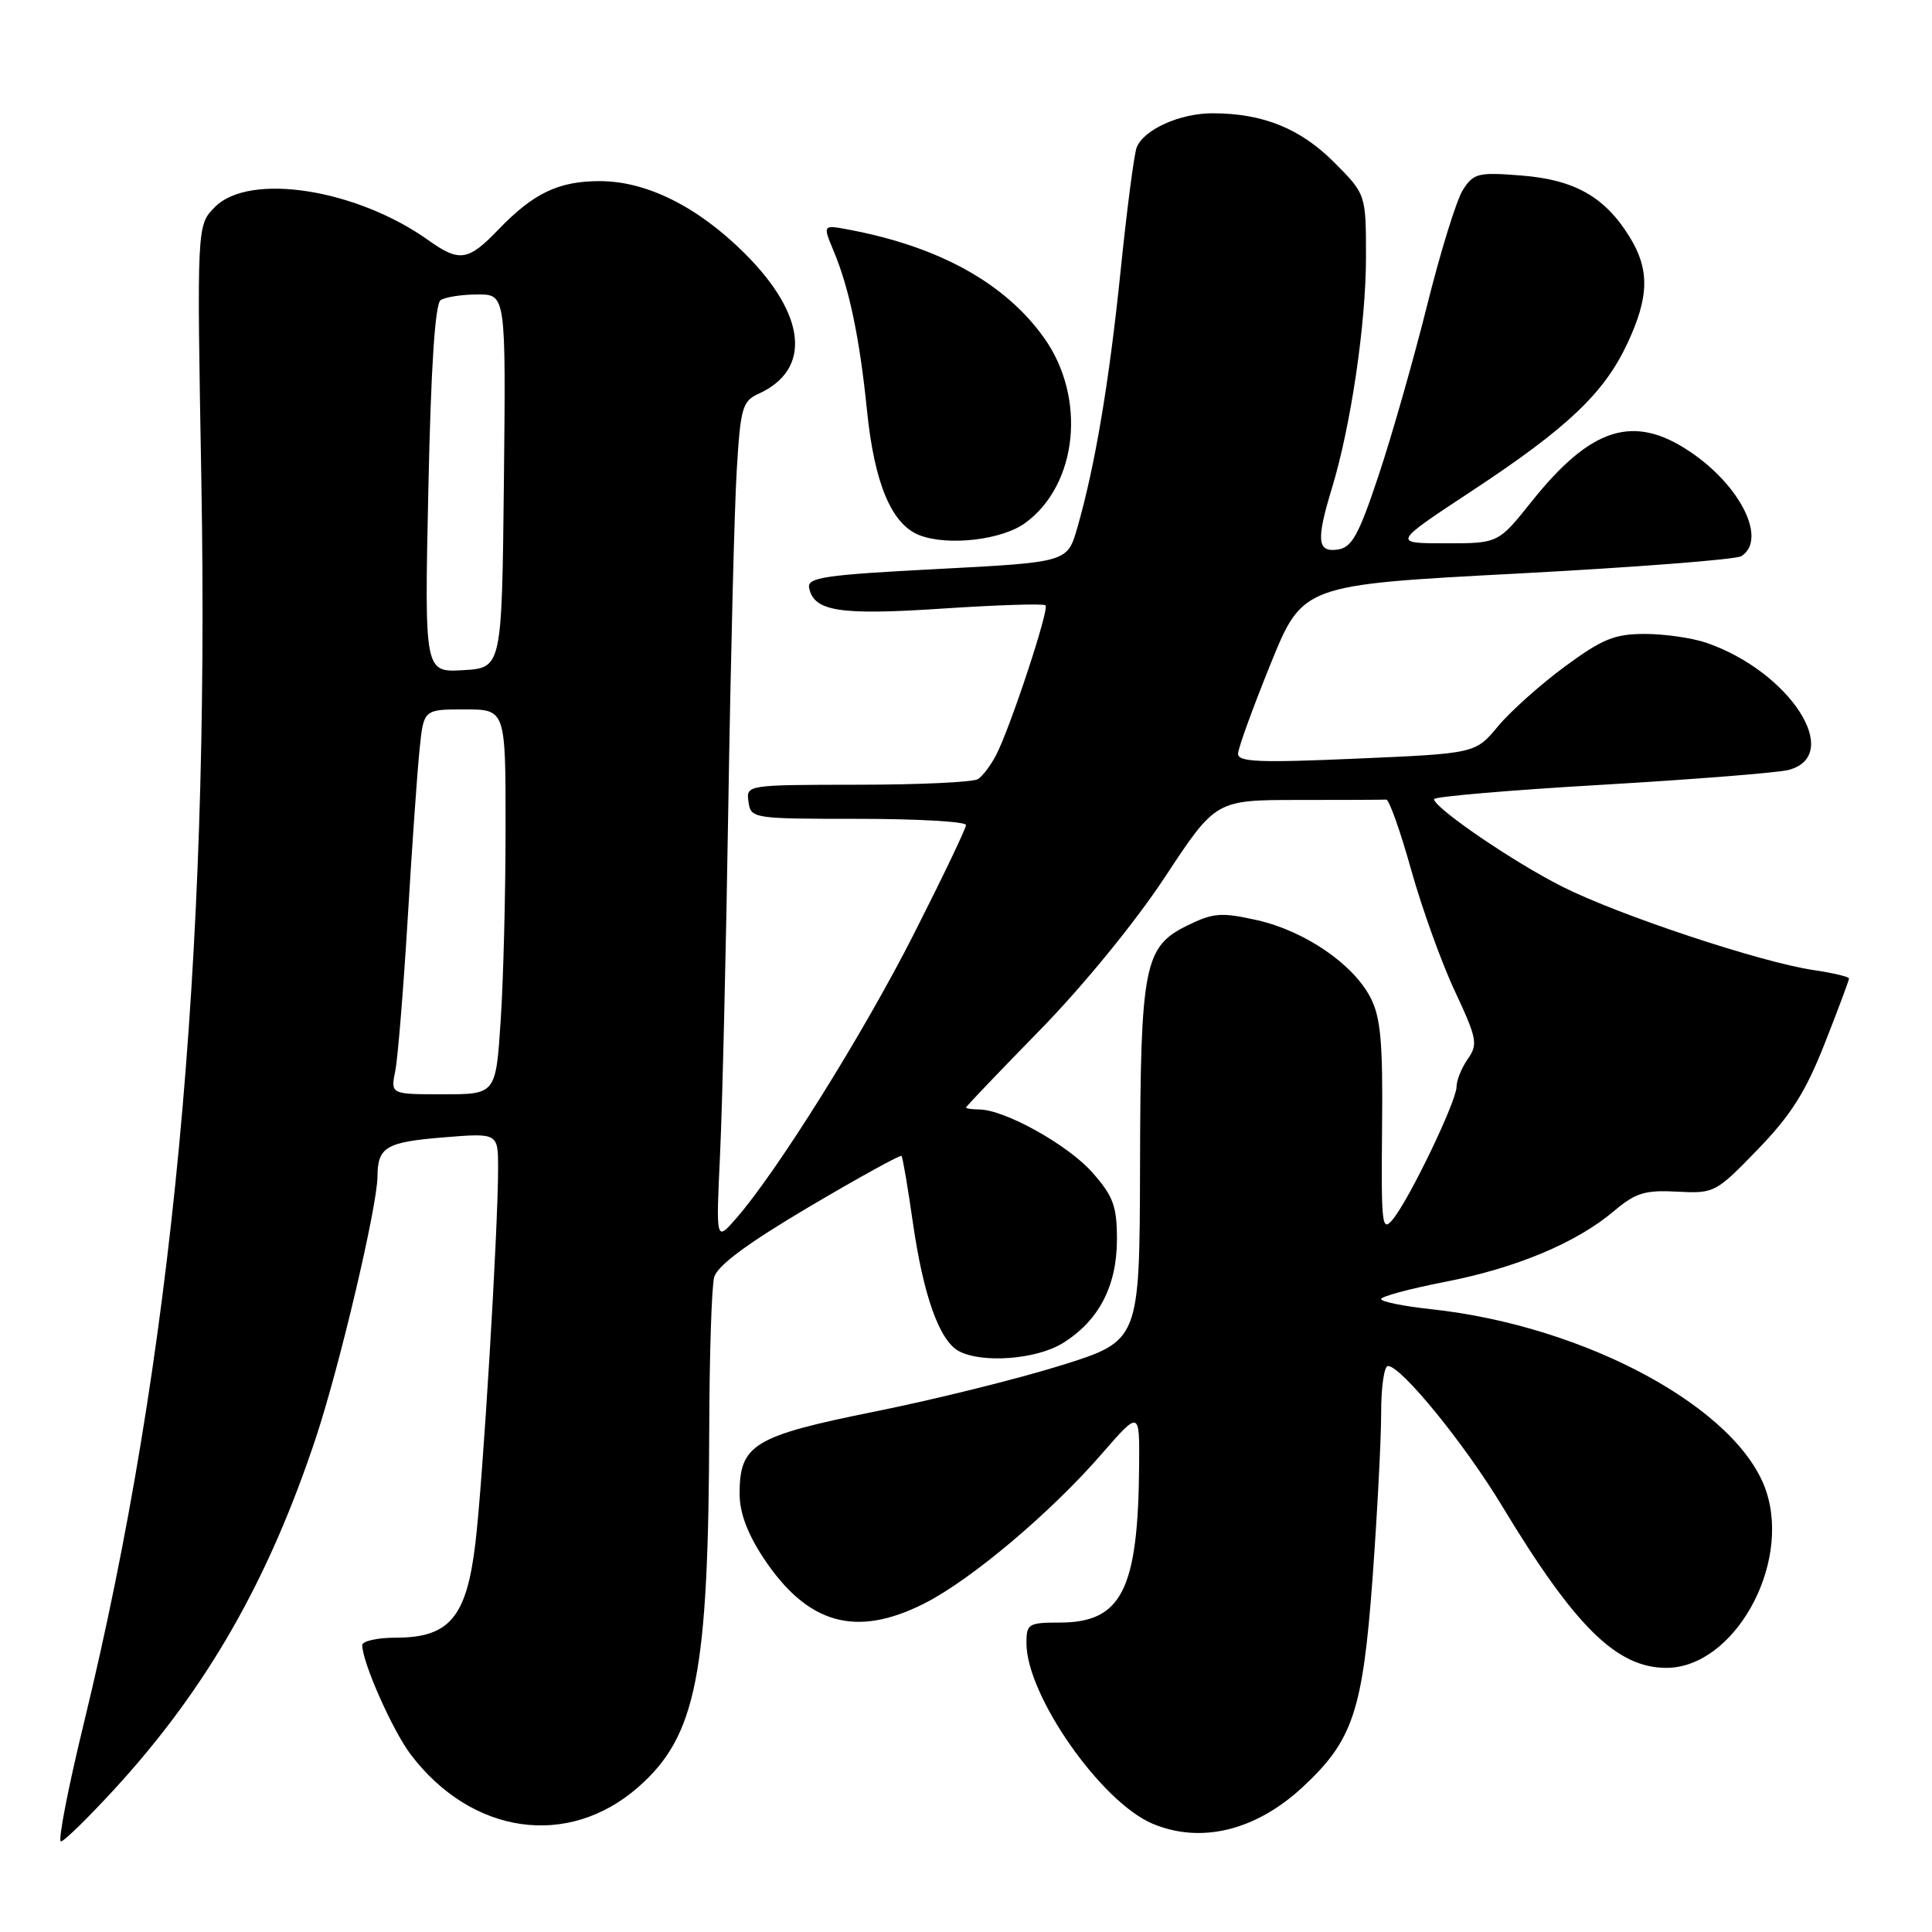 <?xml version="1.0" encoding="UTF-8" standalone="no"?>
<!DOCTYPE svg PUBLIC "-//W3C//DTD SVG 1.1//EN" "http://www.w3.org/Graphics/SVG/1.1/DTD/svg11.dtd" >
<svg xmlns="http://www.w3.org/2000/svg" xmlns:xlink="http://www.w3.org/1999/xlink" version="1.1" viewBox="0 0 256 256">
 <g >
 <path fill="currentColor"
d=" M 15.45 236.76 C 27.48 223.57 35.61 209.33 41.87 190.47 C 45.02 180.96 49.99 159.87 50.02 155.88 C 50.04 151.99 51.15 151.33 58.75 150.71 C 66.00 150.12 66.00 150.12 66.00 154.81 C 66.00 162.96 63.99 196.16 62.99 204.50 C 61.82 214.31 59.55 217.00 52.44 217.00 C 50.00 217.00 48.00 217.45 48.00 217.99 C 48.00 220.26 52.04 229.37 54.46 232.53 C 62.54 243.13 75.30 244.94 84.57 236.80 C 92.29 230.03 93.89 221.90 93.98 189.00 C 94.01 179.38 94.30 170.49 94.63 169.25 C 95.04 167.71 98.96 164.80 107.20 159.92 C 113.79 156.03 119.30 152.99 119.46 153.17 C 119.61 153.35 120.29 157.30 120.95 161.93 C 122.35 171.70 124.48 177.65 127.05 179.03 C 130.12 180.67 137.26 180.14 140.76 178.01 C 145.55 175.08 147.99 170.46 148.00 164.28 C 148.00 159.83 147.53 158.53 144.76 155.38 C 141.55 151.72 133.13 147.03 129.75 147.01 C 128.79 147.00 128.00 146.89 128.00 146.75 C 128.01 146.61 132.41 142.00 137.79 136.50 C 143.50 130.66 150.39 122.23 154.34 116.25 C 161.09 106.00 161.09 106.00 172.05 106.00 C 178.07 106.00 183.31 105.98 183.68 105.95 C 184.06 105.92 185.54 110.08 186.97 115.20 C 188.40 120.31 191.01 127.58 192.78 131.34 C 195.71 137.61 195.86 138.37 194.49 140.32 C 193.67 141.49 193.00 143.15 193.00 144.00 C 193.00 145.89 186.85 158.71 184.61 161.50 C 183.11 163.36 183.01 162.51 183.13 149.46 C 183.25 138.11 182.95 134.81 181.60 132.19 C 179.29 127.72 172.86 123.34 166.54 121.92 C 161.84 120.87 160.77 120.95 157.36 122.62 C 151.60 125.43 151.12 127.86 151.06 154.58 C 151.00 177.66 151.00 177.66 140.66 180.90 C 134.98 182.68 123.84 185.45 115.91 187.04 C 99.85 190.28 98.00 191.40 98.00 197.94 C 98.00 200.44 99.04 203.22 101.17 206.45 C 107.00 215.24 113.42 217.05 122.49 212.46 C 128.66 209.34 139.21 200.45 145.95 192.69 C 151.00 186.88 151.00 186.88 150.94 194.19 C 150.81 210.70 148.62 215.00 140.39 215.00 C 136.27 215.00 136.00 215.17 136.01 217.75 C 136.03 224.67 145.90 238.78 152.72 241.65 C 159.10 244.33 166.32 242.59 172.52 236.88 C 179.27 230.65 180.57 226.79 181.88 209.00 C 182.50 200.47 183.01 190.69 183.01 187.25 C 183.00 183.81 183.41 181.00 183.91 181.00 C 185.66 181.00 194.04 191.28 199.05 199.58 C 208.70 215.56 214.23 221.00 220.80 221.00 C 229.69 221.00 237.31 207.53 234.04 197.62 C 230.43 186.68 210.18 175.68 189.59 173.47 C 185.97 173.08 183.00 172.48 183.00 172.13 C 183.01 171.79 186.78 170.77 191.39 169.87 C 200.86 168.04 208.90 164.68 213.86 160.47 C 216.73 158.05 217.97 157.67 222.24 157.90 C 227.15 158.16 227.35 158.05 232.89 152.33 C 237.29 147.79 239.26 144.68 241.77 138.30 C 243.55 133.79 245.00 129.90 245.00 129.66 C 245.00 129.42 242.86 128.91 240.25 128.53 C 233.29 127.50 214.49 121.26 207.00 117.48 C 200.56 114.24 190.04 107.06 190.02 105.89 C 190.01 105.56 200.01 104.70 212.25 103.99 C 224.49 103.27 235.62 102.39 237.00 102.02 C 244.33 100.07 237.16 88.98 226.10 85.17 C 224.23 84.53 220.57 84.00 217.96 84.00 C 213.94 84.00 212.32 84.66 207.35 88.32 C 204.12 90.70 200.14 94.26 198.49 96.24 C 195.50 99.84 195.50 99.84 179.75 100.52 C 166.82 101.09 164.01 100.97 164.05 99.86 C 164.07 99.11 166.01 93.78 168.35 88.00 C 172.61 77.50 172.61 77.50 201.05 76.00 C 216.70 75.17 230.06 74.14 230.75 73.69 C 234.17 71.48 230.66 64.36 223.92 59.84 C 216.45 54.82 210.81 56.60 202.93 66.48 C 198.52 72.00 198.52 72.00 191.51 71.99 C 184.50 71.99 184.50 71.99 195.00 65.07 C 207.71 56.70 212.56 52.09 215.64 45.50 C 218.53 39.32 218.60 35.71 215.93 31.39 C 212.66 26.09 208.66 23.82 201.62 23.26 C 195.89 22.80 195.27 22.95 193.86 25.13 C 193.01 26.43 190.87 33.35 189.09 40.50 C 187.30 47.65 184.42 57.77 182.67 63.00 C 180.03 70.93 179.13 72.55 177.25 72.82 C 174.53 73.21 174.38 71.60 176.50 64.64 C 179.01 56.37 180.99 42.89 181.00 34.12 C 181.00 25.74 181.00 25.74 176.75 21.48 C 172.28 17.01 167.33 15.02 160.70 15.01 C 156.34 15.00 151.53 17.17 150.61 19.56 C 150.27 20.47 149.31 27.80 148.49 35.85 C 146.97 50.69 145.09 61.82 142.73 70.00 C 141.42 74.50 141.42 74.50 124.17 75.40 C 109.30 76.17 106.95 76.52 107.21 77.87 C 107.82 81.02 111.22 81.55 124.88 80.64 C 132.15 80.16 138.30 79.96 138.54 80.21 C 139.06 80.73 133.82 96.58 131.96 100.11 C 131.27 101.42 130.21 102.83 129.60 103.23 C 129.00 103.64 121.83 103.98 113.68 103.98 C 98.89 104.00 98.86 104.00 99.18 106.25 C 99.49 108.46 99.73 108.50 113.75 108.50 C 121.59 108.50 128.00 108.87 128.00 109.32 C 128.00 109.77 124.87 116.31 121.04 123.86 C 114.32 137.09 102.94 155.28 97.50 161.50 C 94.87 164.50 94.87 164.50 95.41 153.00 C 95.71 146.68 96.21 125.75 96.51 106.50 C 96.82 87.25 97.31 67.39 97.62 62.37 C 98.12 54.01 98.37 53.15 100.53 52.17 C 107.58 48.96 106.85 41.71 98.66 33.56 C 92.44 27.37 85.67 24.00 79.46 24.00 C 74.02 24.00 70.69 25.59 66.05 30.41 C 62.04 34.59 60.88 34.77 56.76 31.83 C 47.23 25.04 33.08 22.83 28.50 27.41 C 26.08 29.83 26.08 29.83 26.68 63.66 C 27.81 127.60 22.87 179.94 11.13 228.25 C 9.02 236.91 7.65 244.00 8.07 244.00 C 8.49 244.00 11.81 240.74 15.45 236.76 Z  M 135.86 69.29 C 142.82 64.19 143.98 52.68 138.34 44.76 C 133.17 37.51 124.42 32.67 112.43 30.42 C 109.01 29.78 109.01 29.78 110.48 33.30 C 112.53 38.21 113.91 44.79 114.88 54.37 C 115.86 64.08 118.14 69.49 121.84 70.92 C 125.63 72.38 132.77 71.55 135.86 69.29 Z  M 52.38 141.87 C 52.72 140.15 53.46 131.04 54.03 121.62 C 54.59 112.21 55.30 102.14 55.60 99.25 C 56.14 94.00 56.14 94.00 61.57 94.00 C 67.00 94.00 67.00 94.00 66.99 109.75 C 66.99 118.41 66.70 129.89 66.34 135.25 C 65.70 145.00 65.70 145.00 58.72 145.00 C 51.75 145.00 51.75 145.00 52.38 141.87 Z  M 56.76 64.80 C 57.10 48.64 57.65 40.25 58.39 39.77 C 59.00 39.36 61.20 39.02 63.27 39.02 C 67.03 39.00 67.03 39.00 66.77 63.75 C 66.50 88.50 66.50 88.50 61.37 88.80 C 56.24 89.10 56.24 89.10 56.76 64.80 Z "/>
</g>
</svg>